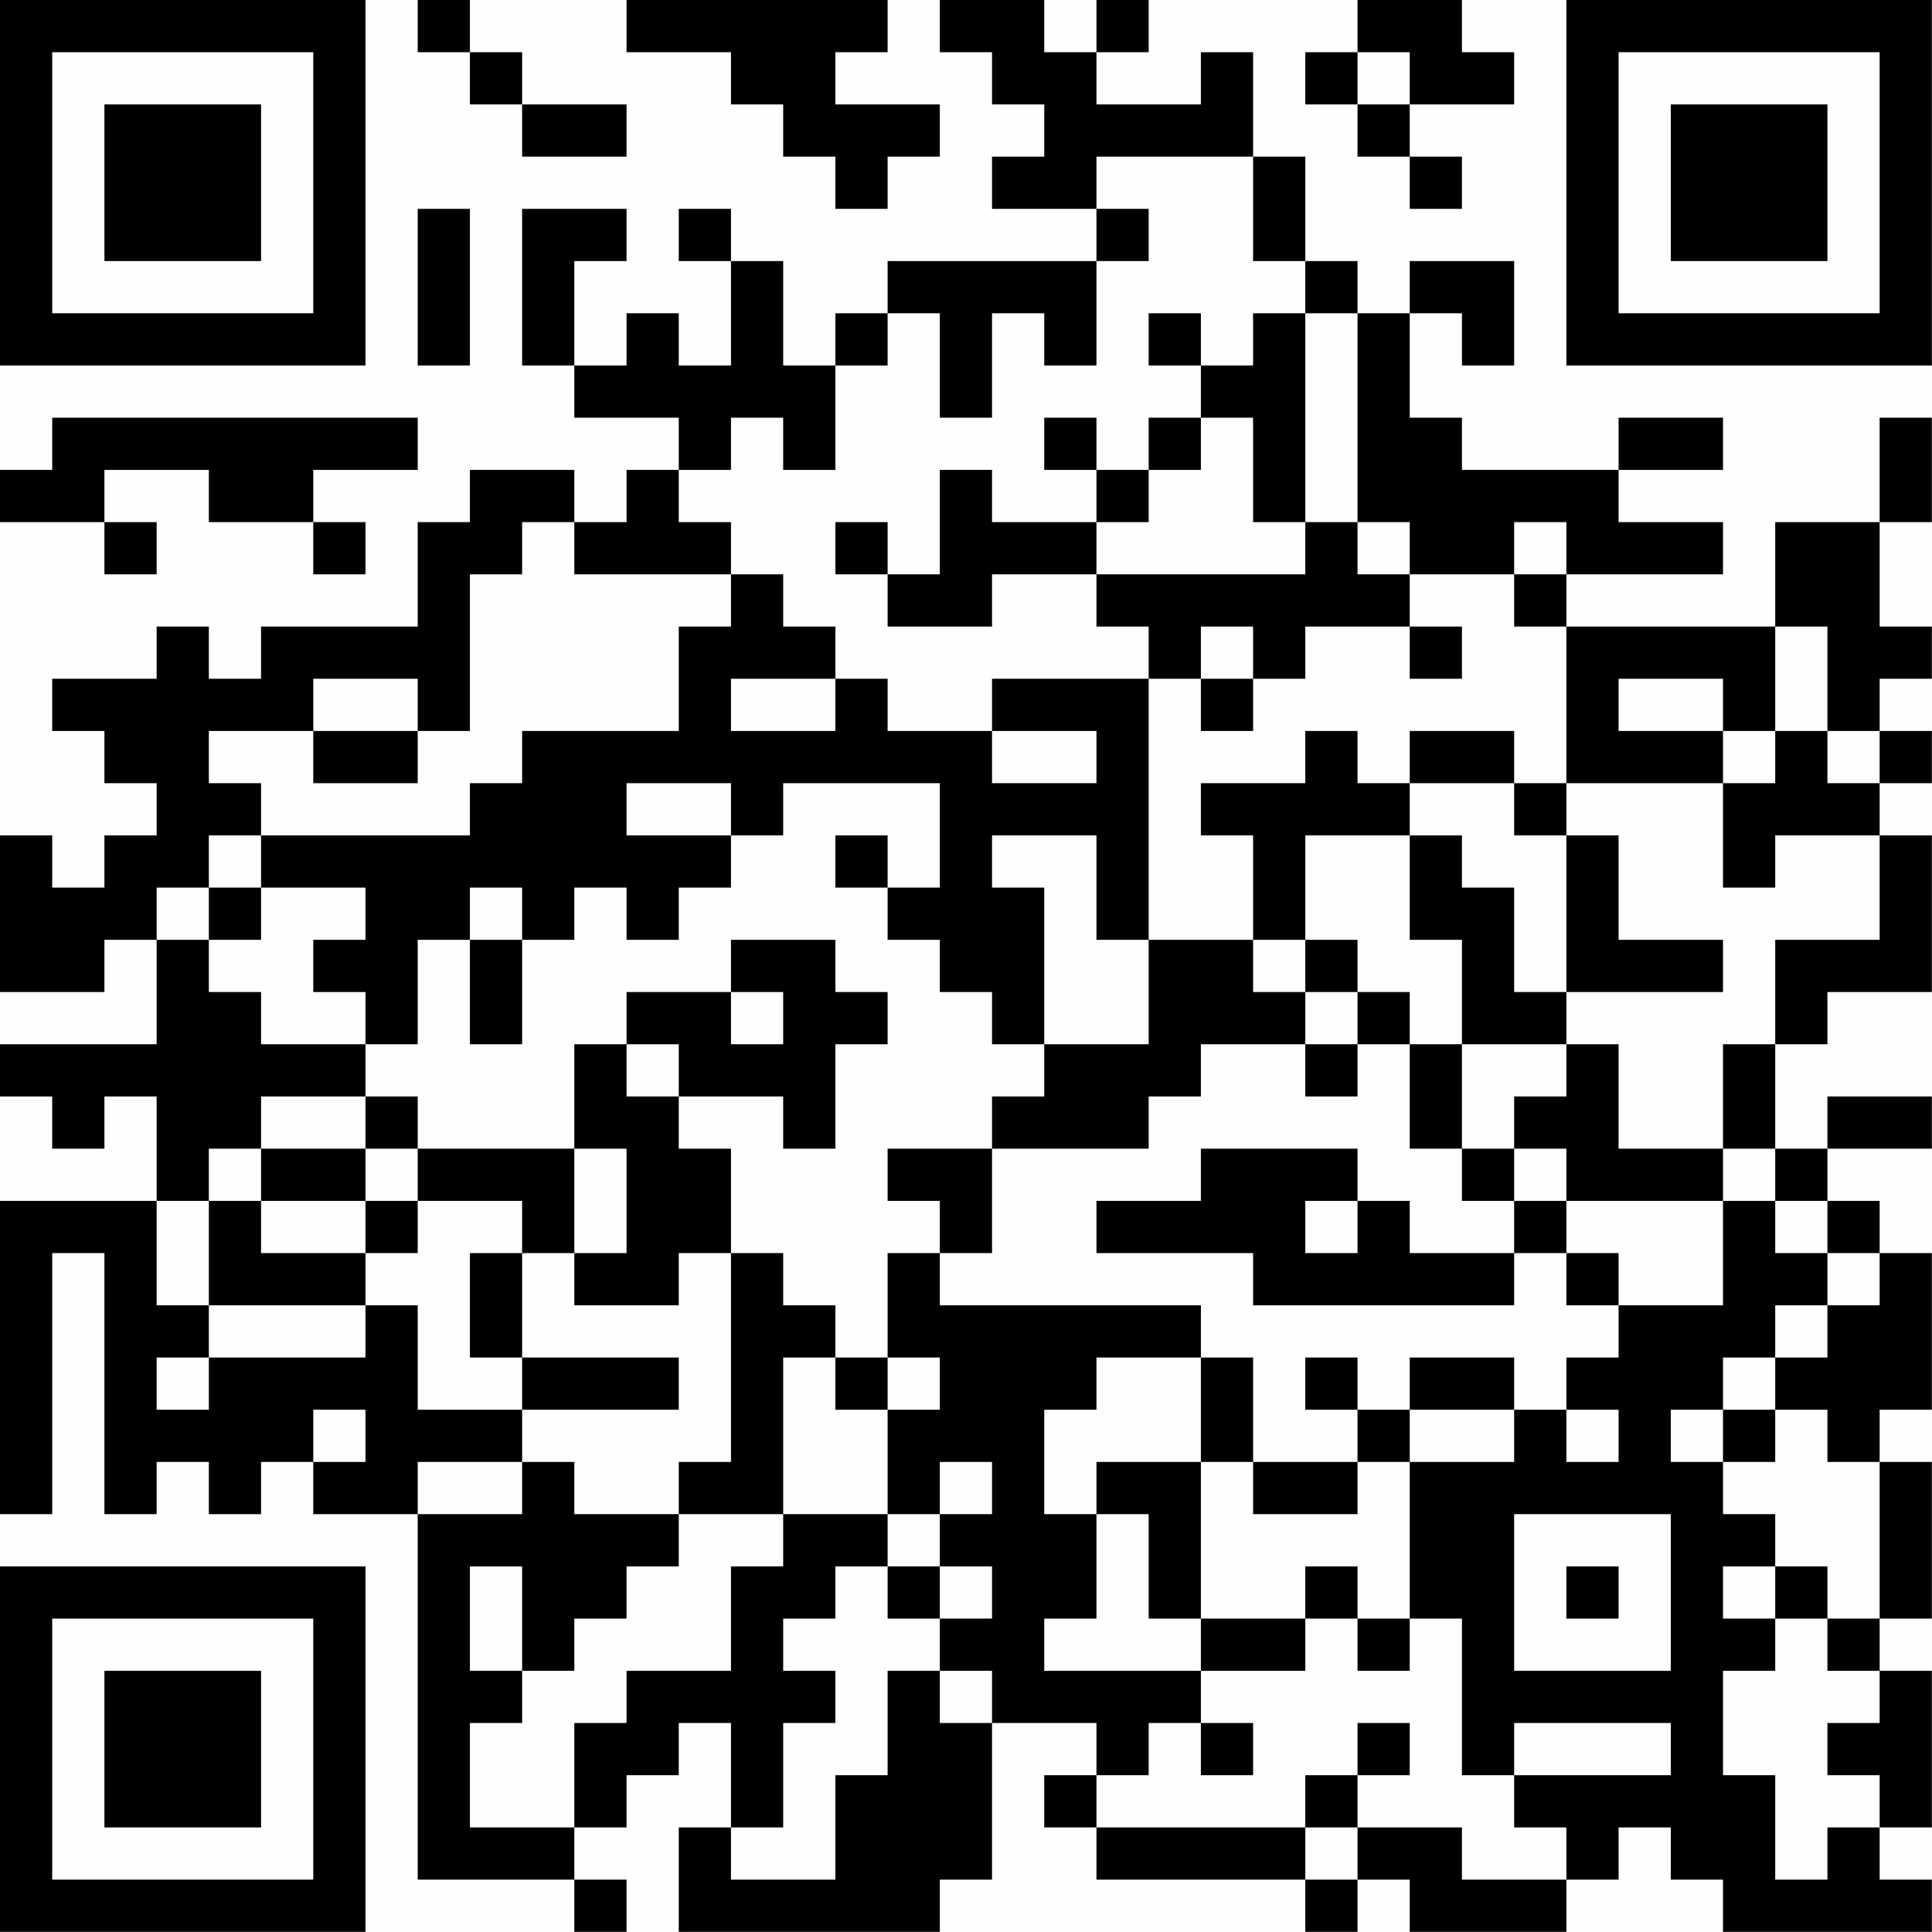 <?xml version="1.0" encoding="UTF-8"?>
<svg xmlns="http://www.w3.org/2000/svg" version="1.1" width="120" height="120" viewBox="0 0 120 120"><rect x="0" y="0" width="120" height="120" fill="#fefefe"/><g transform="scale(3.243)"><g transform="translate(0,0)"><path fill-rule="evenodd" d="M8 0L8 1L9 1L9 2L10 2L10 3L12 3L12 2L10 2L10 1L9 1L9 0ZM12 0L12 1L14 1L14 2L15 2L15 3L16 3L16 4L17 4L17 3L18 3L18 2L16 2L16 1L17 1L17 0ZM18 0L18 1L19 1L19 2L20 2L20 3L19 3L19 4L21 4L21 5L17 5L17 6L16 6L16 7L15 7L15 5L14 5L14 4L13 4L13 5L14 5L14 7L13 7L13 6L12 6L12 7L11 7L11 5L12 5L12 4L10 4L10 7L11 7L11 8L13 8L13 9L12 9L12 10L11 10L11 9L9 9L9 10L8 10L8 12L5 12L5 13L4 13L4 12L3 12L3 13L1 13L1 14L2 14L2 15L3 15L3 16L2 16L2 17L1 17L1 16L0 16L0 19L2 19L2 18L3 18L3 20L0 20L0 21L1 21L1 22L2 22L2 21L3 21L3 23L0 23L0 29L1 29L1 24L2 24L2 29L3 29L3 28L4 28L4 29L5 29L5 28L6 28L6 29L8 29L8 36L11 36L11 37L12 37L12 36L11 36L11 35L12 35L12 34L13 34L13 33L14 33L14 35L13 35L13 37L18 37L18 36L19 36L19 33L21 33L21 34L20 34L20 35L21 35L21 36L25 36L25 37L26 37L26 36L27 36L27 37L30 37L30 36L31 36L31 35L32 35L32 36L33 36L33 37L37 37L37 36L36 36L36 35L37 35L37 32L36 32L36 31L37 31L37 28L36 28L36 27L37 27L37 24L36 24L36 23L35 23L35 22L37 22L37 21L35 21L35 22L34 22L34 20L35 20L35 19L37 19L37 16L36 16L36 15L37 15L37 14L36 14L36 13L37 13L37 12L36 12L36 10L37 10L37 8L36 8L36 10L34 10L34 12L30 12L30 11L33 11L33 10L31 10L31 9L33 9L33 8L31 8L31 9L28 9L28 8L27 8L27 6L28 6L28 7L29 7L29 5L27 5L27 6L26 6L26 5L25 5L25 3L24 3L24 1L23 1L23 2L21 2L21 1L22 1L22 0L21 0L21 1L20 1L20 0ZM26 0L26 1L25 1L25 2L26 2L26 3L27 3L27 4L28 4L28 3L27 3L27 2L29 2L29 1L28 1L28 0ZM26 1L26 2L27 2L27 1ZM21 3L21 4L22 4L22 5L21 5L21 7L20 7L20 6L19 6L19 8L18 8L18 6L17 6L17 7L16 7L16 9L15 9L15 8L14 8L14 9L13 9L13 10L14 10L14 11L11 11L11 10L10 10L10 11L9 11L9 14L8 14L8 13L6 13L6 14L4 14L4 15L5 15L5 16L4 16L4 17L3 17L3 18L4 18L4 19L5 19L5 20L7 20L7 21L5 21L5 22L4 22L4 23L3 23L3 25L4 25L4 26L3 26L3 27L4 27L4 26L7 26L7 25L8 25L8 27L10 27L10 28L8 28L8 29L10 29L10 28L11 28L11 29L13 29L13 30L12 30L12 31L11 31L11 32L10 32L10 30L9 30L9 32L10 32L10 33L9 33L9 35L11 35L11 33L12 33L12 32L14 32L14 30L15 30L15 29L17 29L17 30L16 30L16 31L15 31L15 32L16 32L16 33L15 33L15 35L14 35L14 36L16 36L16 34L17 34L17 32L18 32L18 33L19 33L19 32L18 32L18 31L19 31L19 30L18 30L18 29L19 29L19 28L18 28L18 29L17 29L17 27L18 27L18 26L17 26L17 24L18 24L18 25L23 25L23 26L21 26L21 27L20 27L20 29L21 29L21 31L20 31L20 32L23 32L23 33L22 33L22 34L21 34L21 35L25 35L25 36L26 36L26 35L28 35L28 36L30 36L30 35L29 35L29 34L32 34L32 33L29 33L29 34L28 34L28 31L27 31L27 28L29 28L29 27L30 27L30 28L31 28L31 27L30 27L30 26L31 26L31 25L33 25L33 23L34 23L34 24L35 24L35 25L34 25L34 26L33 26L33 27L32 27L32 28L33 28L33 29L34 29L34 30L33 30L33 31L34 31L34 32L33 32L33 34L34 34L34 36L35 36L35 35L36 35L36 34L35 34L35 33L36 33L36 32L35 32L35 31L36 31L36 28L35 28L35 27L34 27L34 26L35 26L35 25L36 25L36 24L35 24L35 23L34 23L34 22L33 22L33 20L34 20L34 18L36 18L36 16L34 16L34 17L33 17L33 15L34 15L34 14L35 14L35 15L36 15L36 14L35 14L35 12L34 12L34 14L33 14L33 13L31 13L31 14L33 14L33 15L30 15L30 12L29 12L29 11L30 11L30 10L29 10L29 11L27 11L27 10L26 10L26 6L25 6L25 5L24 5L24 3ZM8 4L8 7L9 7L9 4ZM22 6L22 7L23 7L23 8L22 8L22 9L21 9L21 8L20 8L20 9L21 9L21 10L19 10L19 9L18 9L18 11L17 11L17 10L16 10L16 11L17 11L17 12L19 12L19 11L21 11L21 12L22 12L22 13L19 13L19 14L17 14L17 13L16 13L16 12L15 12L15 11L14 11L14 12L13 12L13 14L10 14L10 15L9 15L9 16L5 16L5 17L4 17L4 18L5 18L5 17L7 17L7 18L6 18L6 19L7 19L7 20L8 20L8 18L9 18L9 20L10 20L10 18L11 18L11 17L12 17L12 18L13 18L13 17L14 17L14 16L15 16L15 15L18 15L18 17L17 17L17 16L16 16L16 17L17 17L17 18L18 18L18 19L19 19L19 20L20 20L20 21L19 21L19 22L17 22L17 23L18 23L18 24L19 24L19 22L22 22L22 21L23 21L23 20L25 20L25 21L26 21L26 20L27 20L27 22L28 22L28 23L29 23L29 24L27 24L27 23L26 23L26 22L23 22L23 23L21 23L21 24L24 24L24 25L29 25L29 24L30 24L30 25L31 25L31 24L30 24L30 23L33 23L33 22L31 22L31 20L30 20L30 19L33 19L33 18L31 18L31 16L30 16L30 15L29 15L29 14L27 14L27 15L26 15L26 14L25 14L25 15L23 15L23 16L24 16L24 18L22 18L22 13L23 13L23 14L24 14L24 13L25 13L25 12L27 12L27 13L28 13L28 12L27 12L27 11L26 11L26 10L25 10L25 6L24 6L24 7L23 7L23 6ZM1 8L1 9L0 9L0 10L2 10L2 11L3 11L3 10L2 10L2 9L4 9L4 10L6 10L6 11L7 11L7 10L6 10L6 9L8 9L8 8ZM23 8L23 9L22 9L22 10L21 10L21 11L25 11L25 10L24 10L24 8ZM23 12L23 13L24 13L24 12ZM14 13L14 14L16 14L16 13ZM6 14L6 15L8 15L8 14ZM19 14L19 15L21 15L21 14ZM12 15L12 16L14 16L14 15ZM27 15L27 16L25 16L25 18L24 18L24 19L25 19L25 20L26 20L26 19L27 19L27 20L28 20L28 22L29 22L29 23L30 23L30 22L29 22L29 21L30 21L30 20L28 20L28 18L27 18L27 16L28 16L28 17L29 17L29 19L30 19L30 16L29 16L29 15ZM19 16L19 17L20 17L20 20L22 20L22 18L21 18L21 16ZM9 17L9 18L10 18L10 17ZM14 18L14 19L12 19L12 20L11 20L11 22L8 22L8 21L7 21L7 22L5 22L5 23L4 23L4 25L7 25L7 24L8 24L8 23L10 23L10 24L9 24L9 26L10 26L10 27L13 27L13 26L10 26L10 24L11 24L11 25L13 25L13 24L14 24L14 28L13 28L13 29L15 29L15 26L16 26L16 27L17 27L17 26L16 26L16 25L15 25L15 24L14 24L14 22L13 22L13 21L15 21L15 22L16 22L16 20L17 20L17 19L16 19L16 18ZM25 18L25 19L26 19L26 18ZM14 19L14 20L15 20L15 19ZM12 20L12 21L13 21L13 20ZM7 22L7 23L5 23L5 24L7 24L7 23L8 23L8 22ZM11 22L11 24L12 24L12 22ZM25 23L25 24L26 24L26 23ZM23 26L23 28L21 28L21 29L22 29L22 31L23 31L23 32L25 32L25 31L26 31L26 32L27 32L27 31L26 31L26 30L25 30L25 31L23 31L23 28L24 28L24 29L26 29L26 28L27 28L27 27L29 27L29 26L27 26L27 27L26 27L26 26L25 26L25 27L26 27L26 28L24 28L24 26ZM6 27L6 28L7 28L7 27ZM33 27L33 28L34 28L34 27ZM29 29L29 32L32 32L32 29ZM17 30L17 31L18 31L18 30ZM30 30L30 31L31 31L31 30ZM34 30L34 31L35 31L35 30ZM23 33L23 34L24 34L24 33ZM26 33L26 34L25 34L25 35L26 35L26 34L27 34L27 33ZM0 0L0 7L7 7L7 0ZM1 1L1 6L6 6L6 1ZM2 2L2 5L5 5L5 2ZM30 0L30 7L37 7L37 0ZM31 1L31 6L36 6L36 1ZM32 2L32 5L35 5L35 2ZM0 30L0 37L7 37L7 30ZM1 31L1 36L6 36L6 31ZM2 32L2 35L5 35L5 32Z" fill="#000000"/></g></g></svg>
